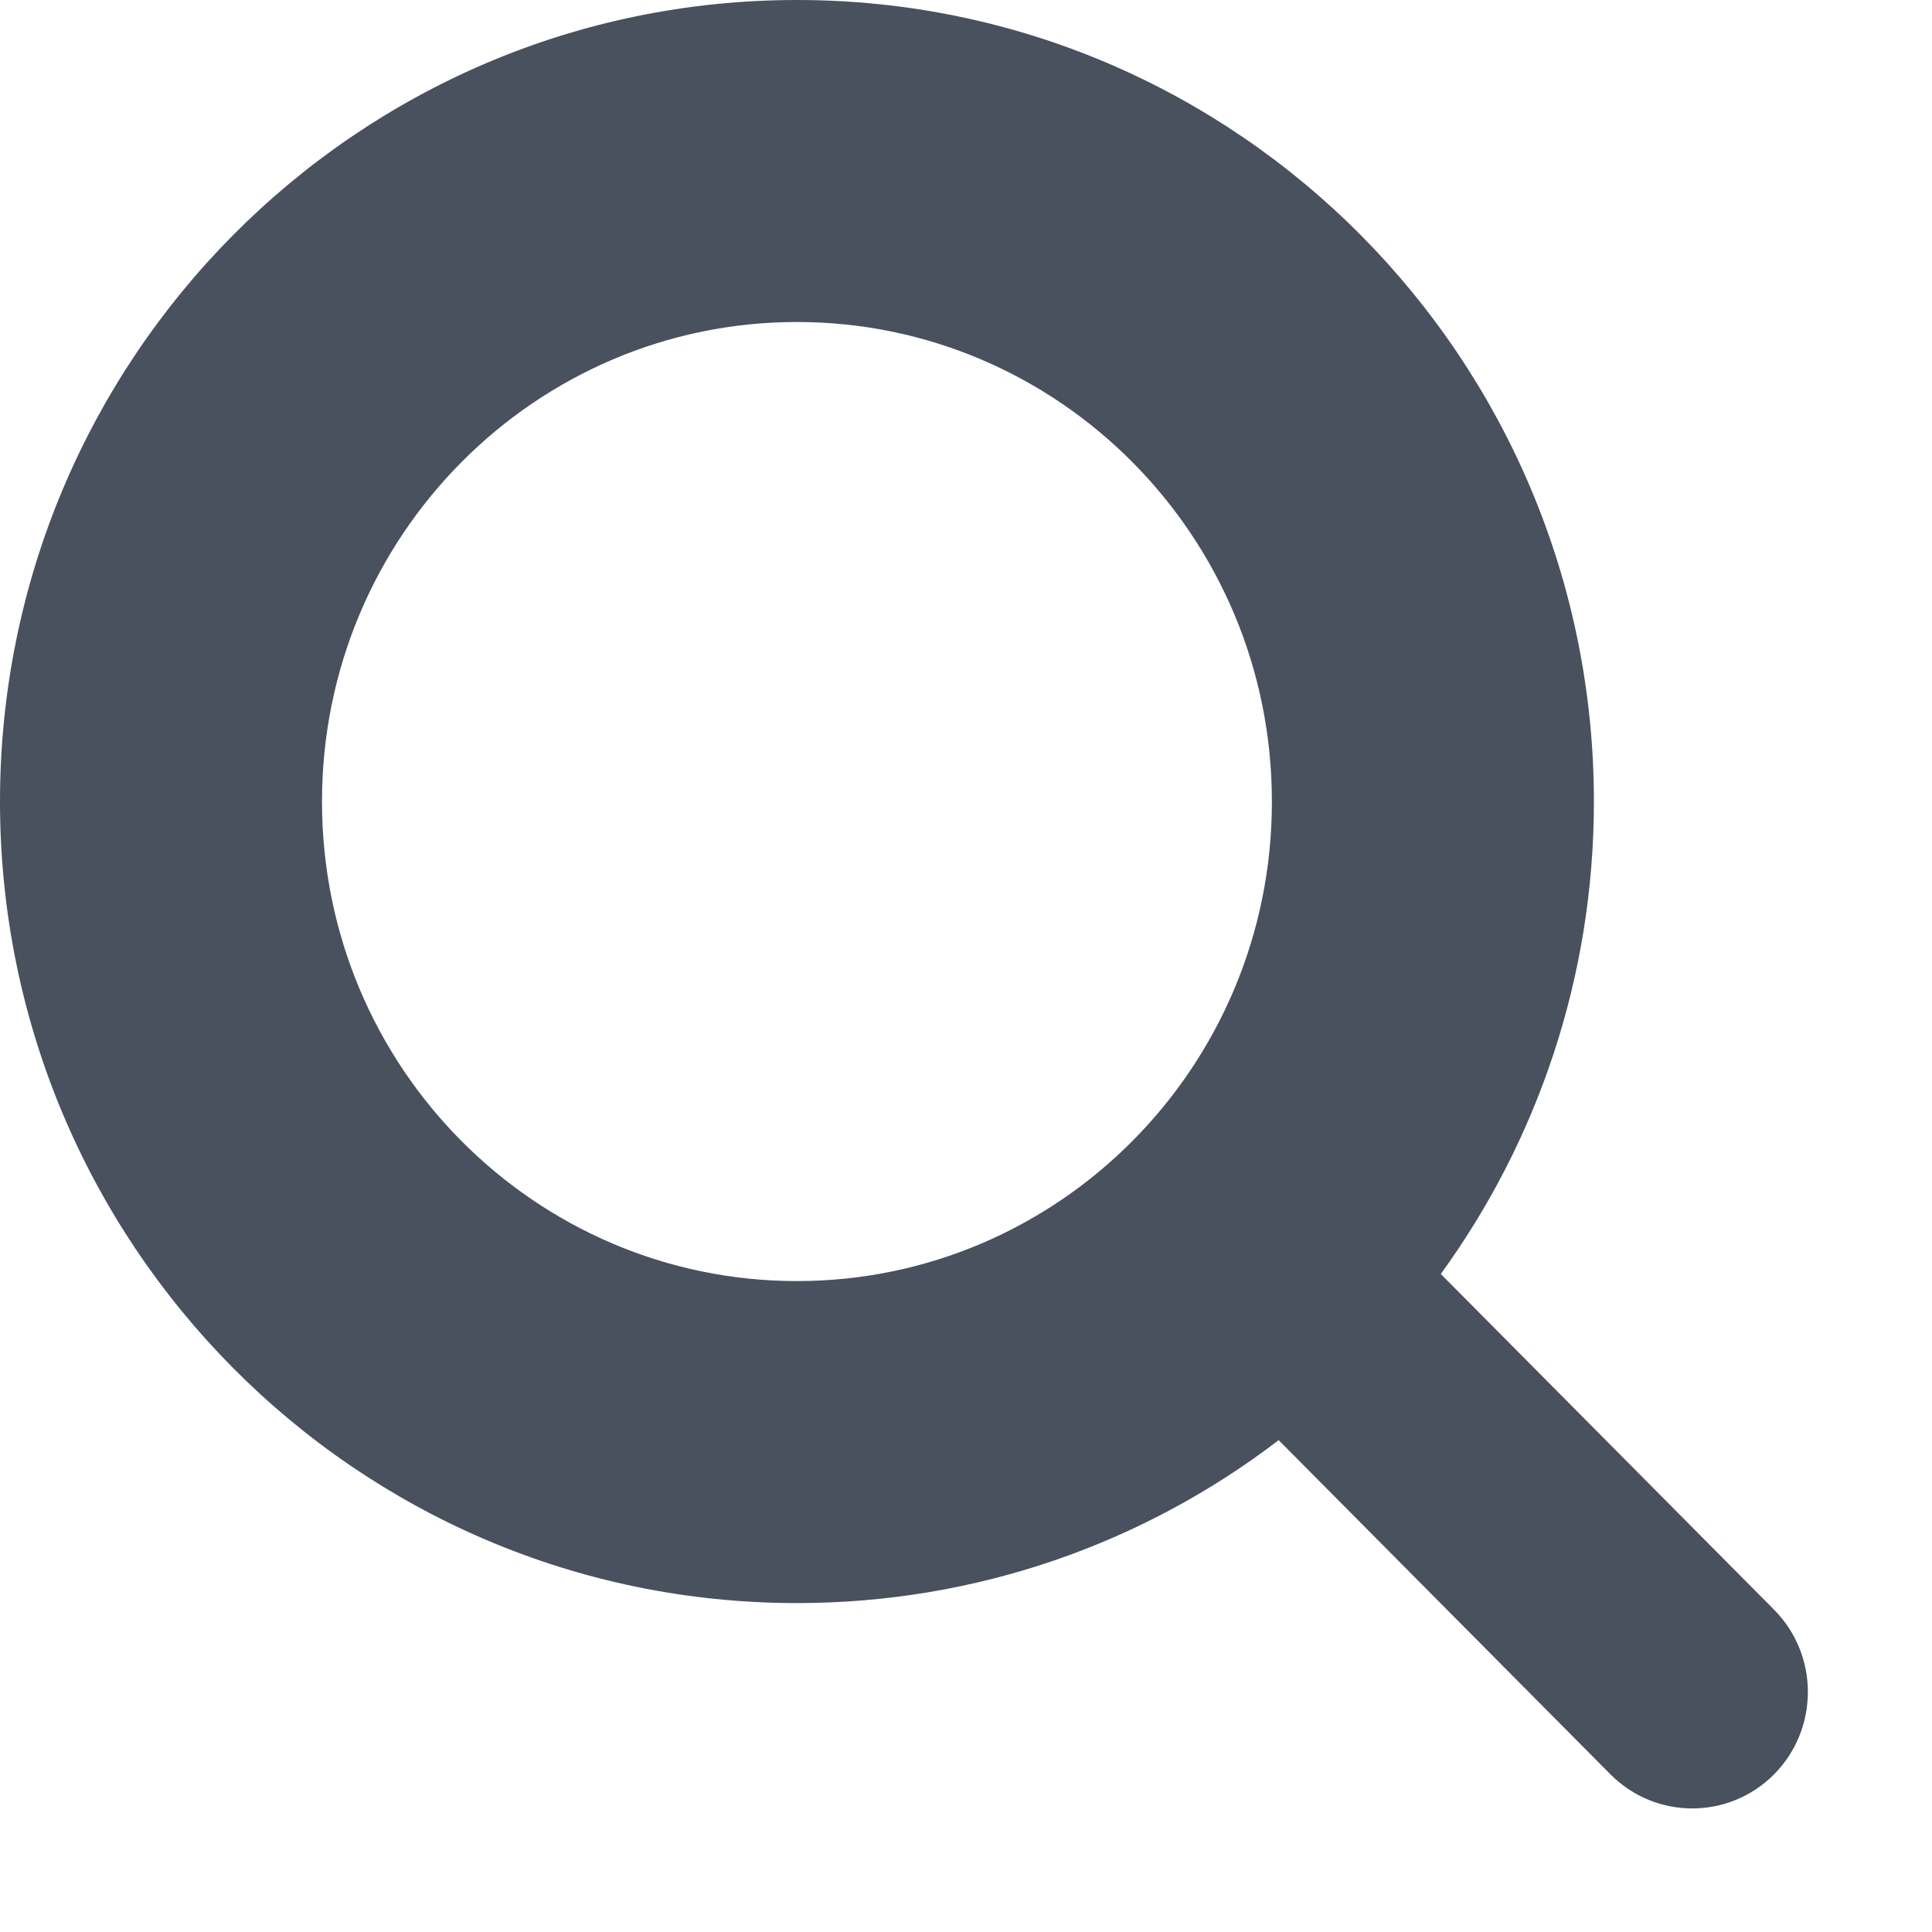 <svg width="12" height="12" viewBox="0 0 12 12" fill="none" xmlns="http://www.w3.org/2000/svg">
<path fill-rule="evenodd" clip-rule="evenodd" d="M2 4.979C2 3.327 3.328 2 4.95 2C6.572 2 7.9 3.327 7.9 4.979C7.9 6.631 6.572 7.957 4.95 7.957C3.328 7.957 2 6.631 2 4.979ZM4.95 0C2.209 0 0 2.236 0 4.979C0 7.721 2.209 9.957 4.95 9.957C6.076 9.957 7.112 9.58 7.942 8.945L10.003 11.021C10.284 11.303 10.738 11.303 11.019 11.021C11.299 10.738 11.299 10.28 11.019 9.998L8.949 7.913C9.547 7.089 9.9 6.074 9.9 4.979C9.9 2.236 7.69 0 4.95 0Z" fill="#49505E"/>
</svg>
